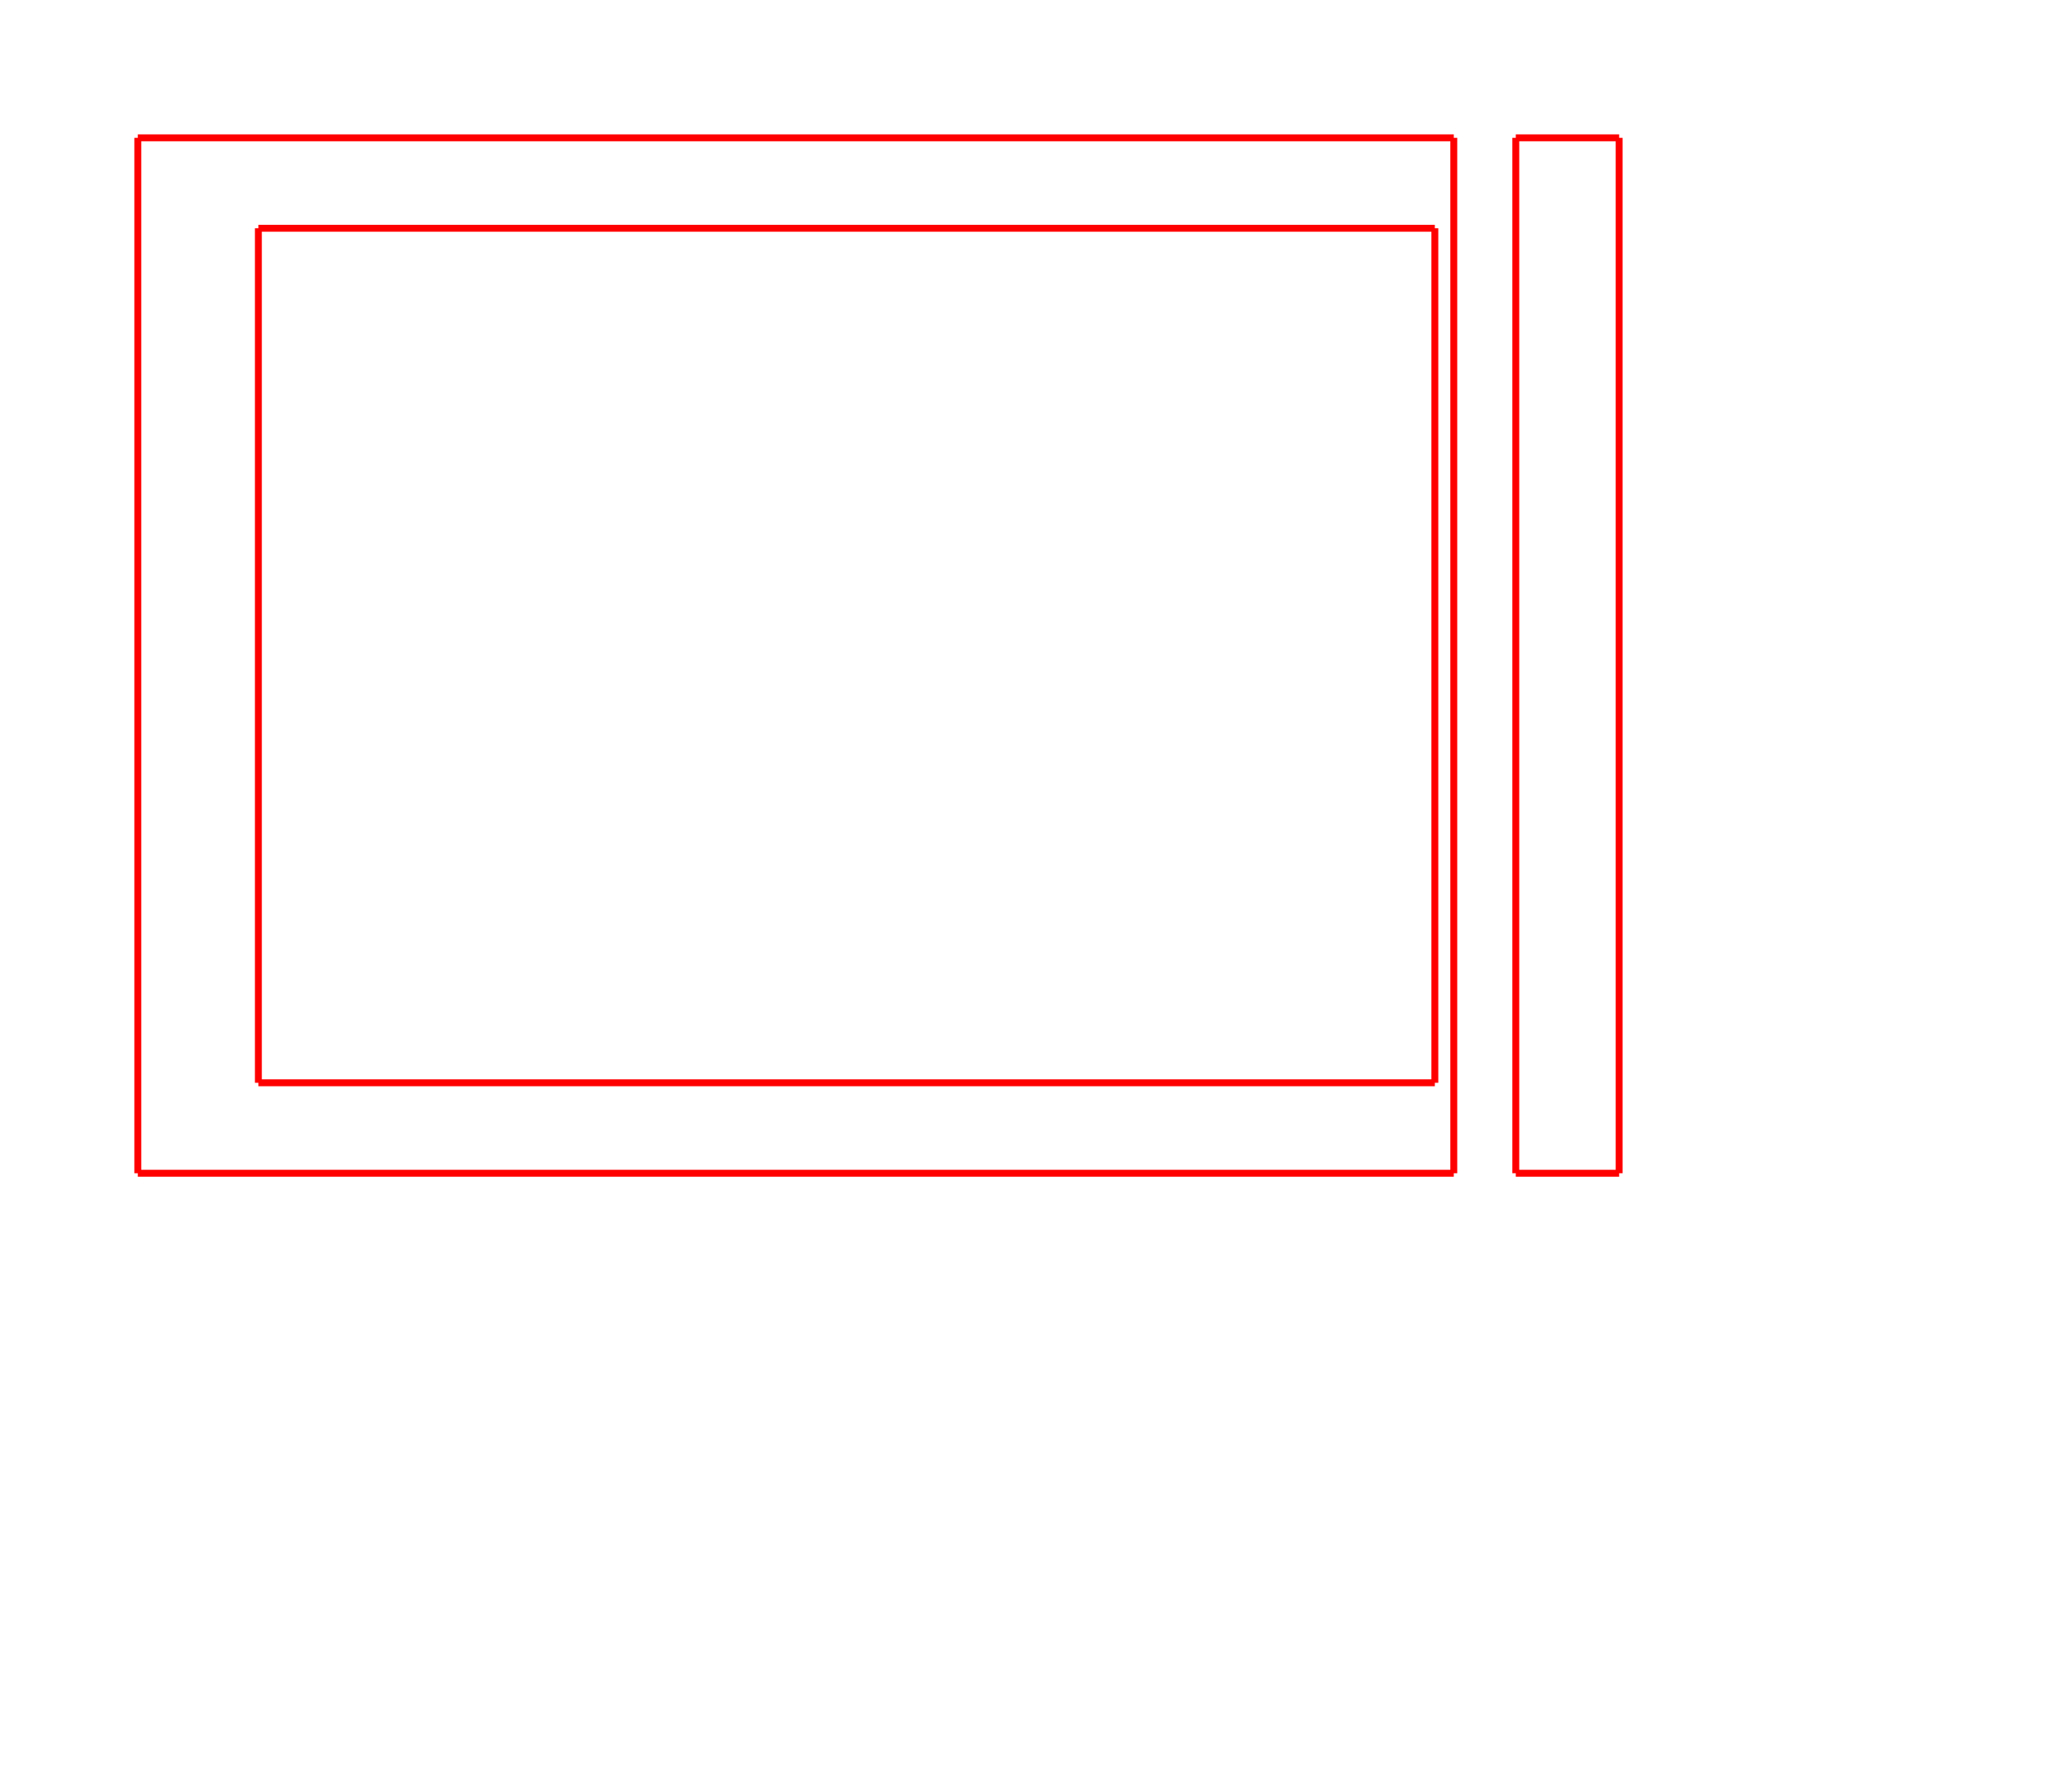<?xml version="1.0" encoding="utf-8" ?>
<svg baseProfile="full" height="260mm" version="1.1" viewBox="0 0 300 260" width="300mm" xmlns="http://www.w3.org/2000/svg" xmlns:ev="http://www.w3.org/2001/xml-events" xmlns:xlink="http://www.w3.org/1999/xlink"><defs /><line stroke="rgb(100%,0%,0%)" stroke-width="1" x1="20.0" x2="20.0" y1="20.0" y2="170.25" /><line stroke="rgb(100%,0%,0%)" stroke-width="1" x1="20.0" x2="211.0" y1="170.25" y2="170.25" /><line stroke="rgb(100%,0%,0%)" stroke-width="1" x1="211.0" x2="211.0" y1="170.25" y2="20.0" /><line stroke="rgb(100%,0%,0%)" stroke-width="1" x1="211.0" x2="20.0" y1="20.0" y2="20.0" /><line stroke="rgb(100%,0%,0%)" stroke-width="1" x1="37.5" x2="37.5" y1="33.125" y2="157.125" /><line stroke="rgb(100%,0%,0%)" stroke-width="1" x1="37.5" x2="208.25" y1="157.125" y2="157.125" /><line stroke="rgb(100%,0%,0%)" stroke-width="1" x1="208.25" x2="208.25" y1="157.125" y2="33.125" /><line stroke="rgb(100%,0%,0%)" stroke-width="1" x1="208.25" x2="37.5" y1="33.125" y2="33.125" /><line stroke="rgb(100%,0%,0%)" stroke-width="1" x1="220" x2="220.0" y1="20" y2="170.25" /><line stroke="rgb(100%,0%,0%)" stroke-width="1" x1="220.0" x2="235.0" y1="170.25" y2="170.25" /><line stroke="rgb(100%,0%,0%)" stroke-width="1" x1="235.0" x2="235.0" y1="170.25" y2="20.0" /><line stroke="rgb(100%,0%,0%)" stroke-width="1" x1="235" x2="220.0" y1="20" y2="20.0" /></svg>